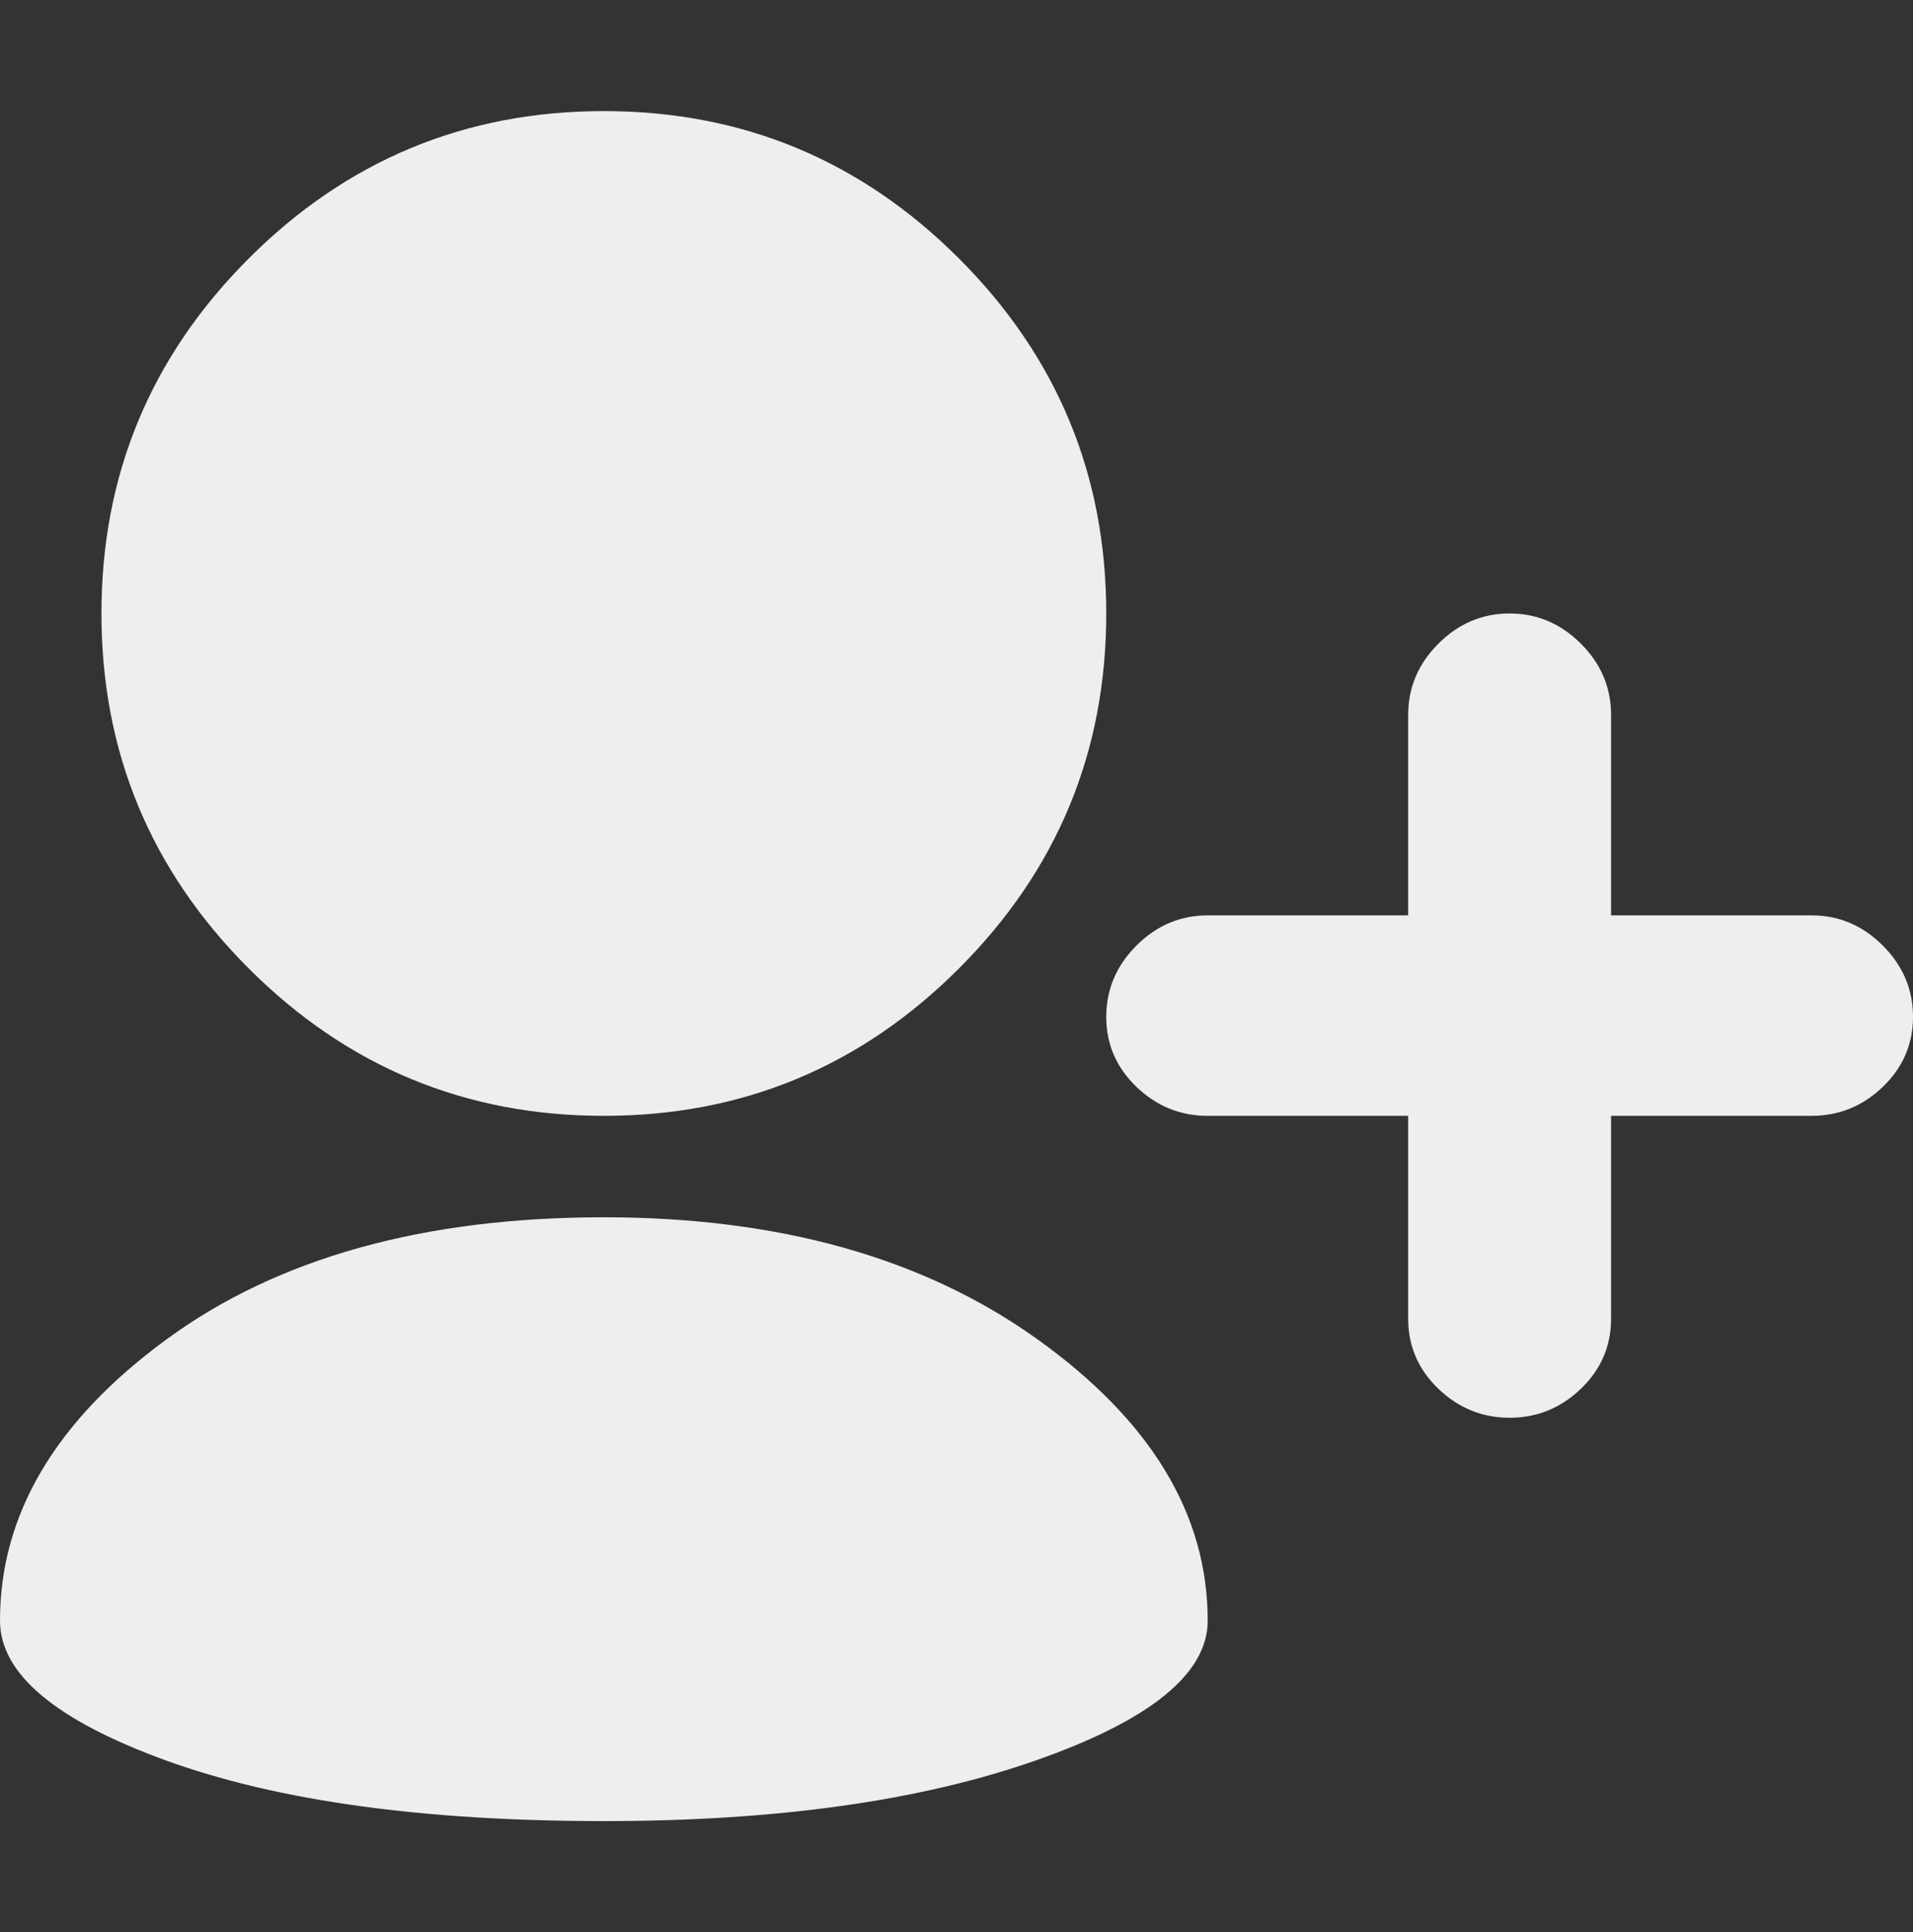 <svg height="1000" width="990" xmlns="http://www.w3.org/2000/svg"><rect width="100%" height="100%" fill="#333333" stroke="none"/><path fill="#eee" d="M572.5 317.5q0 107.5 -76.25 183.75t-183.75 76.25 -183.75 -76.25 -76.25 -183.75 76.25 -183.75 183.75 -76.25 183.75 76.25 76.25 183.75zm-260 625q-140 0 -226.25 -31.25t-86.25 -72.5q0 -82.5 86.25 -145.625t226.25 -63.125q136.25 0 224.375 63.125t88.125 145.625q0 41.25 -89.375 72.5t-223.125 31.25zm625 -468.75q21.25 0 36.875 15.625t15.625 36.875 -15.625 36.25 -36.875 15l-103.75 0l0 105q0 21.25 -15.625 36.25t-36.875 15 -36.875 -15 -15.625 -36.25l0 -105l-103.75 0q-21.25 0 -36.875 -15t-15.625 -36.25 15.625 -36.875 36.875 -15.625l103.75 0l0 -103.75q0 -21.25 15.625 -36.875t36.875 -15.625 36.875 15.625 15.625 36.875l0 103.75l103.75 0z"/></svg>